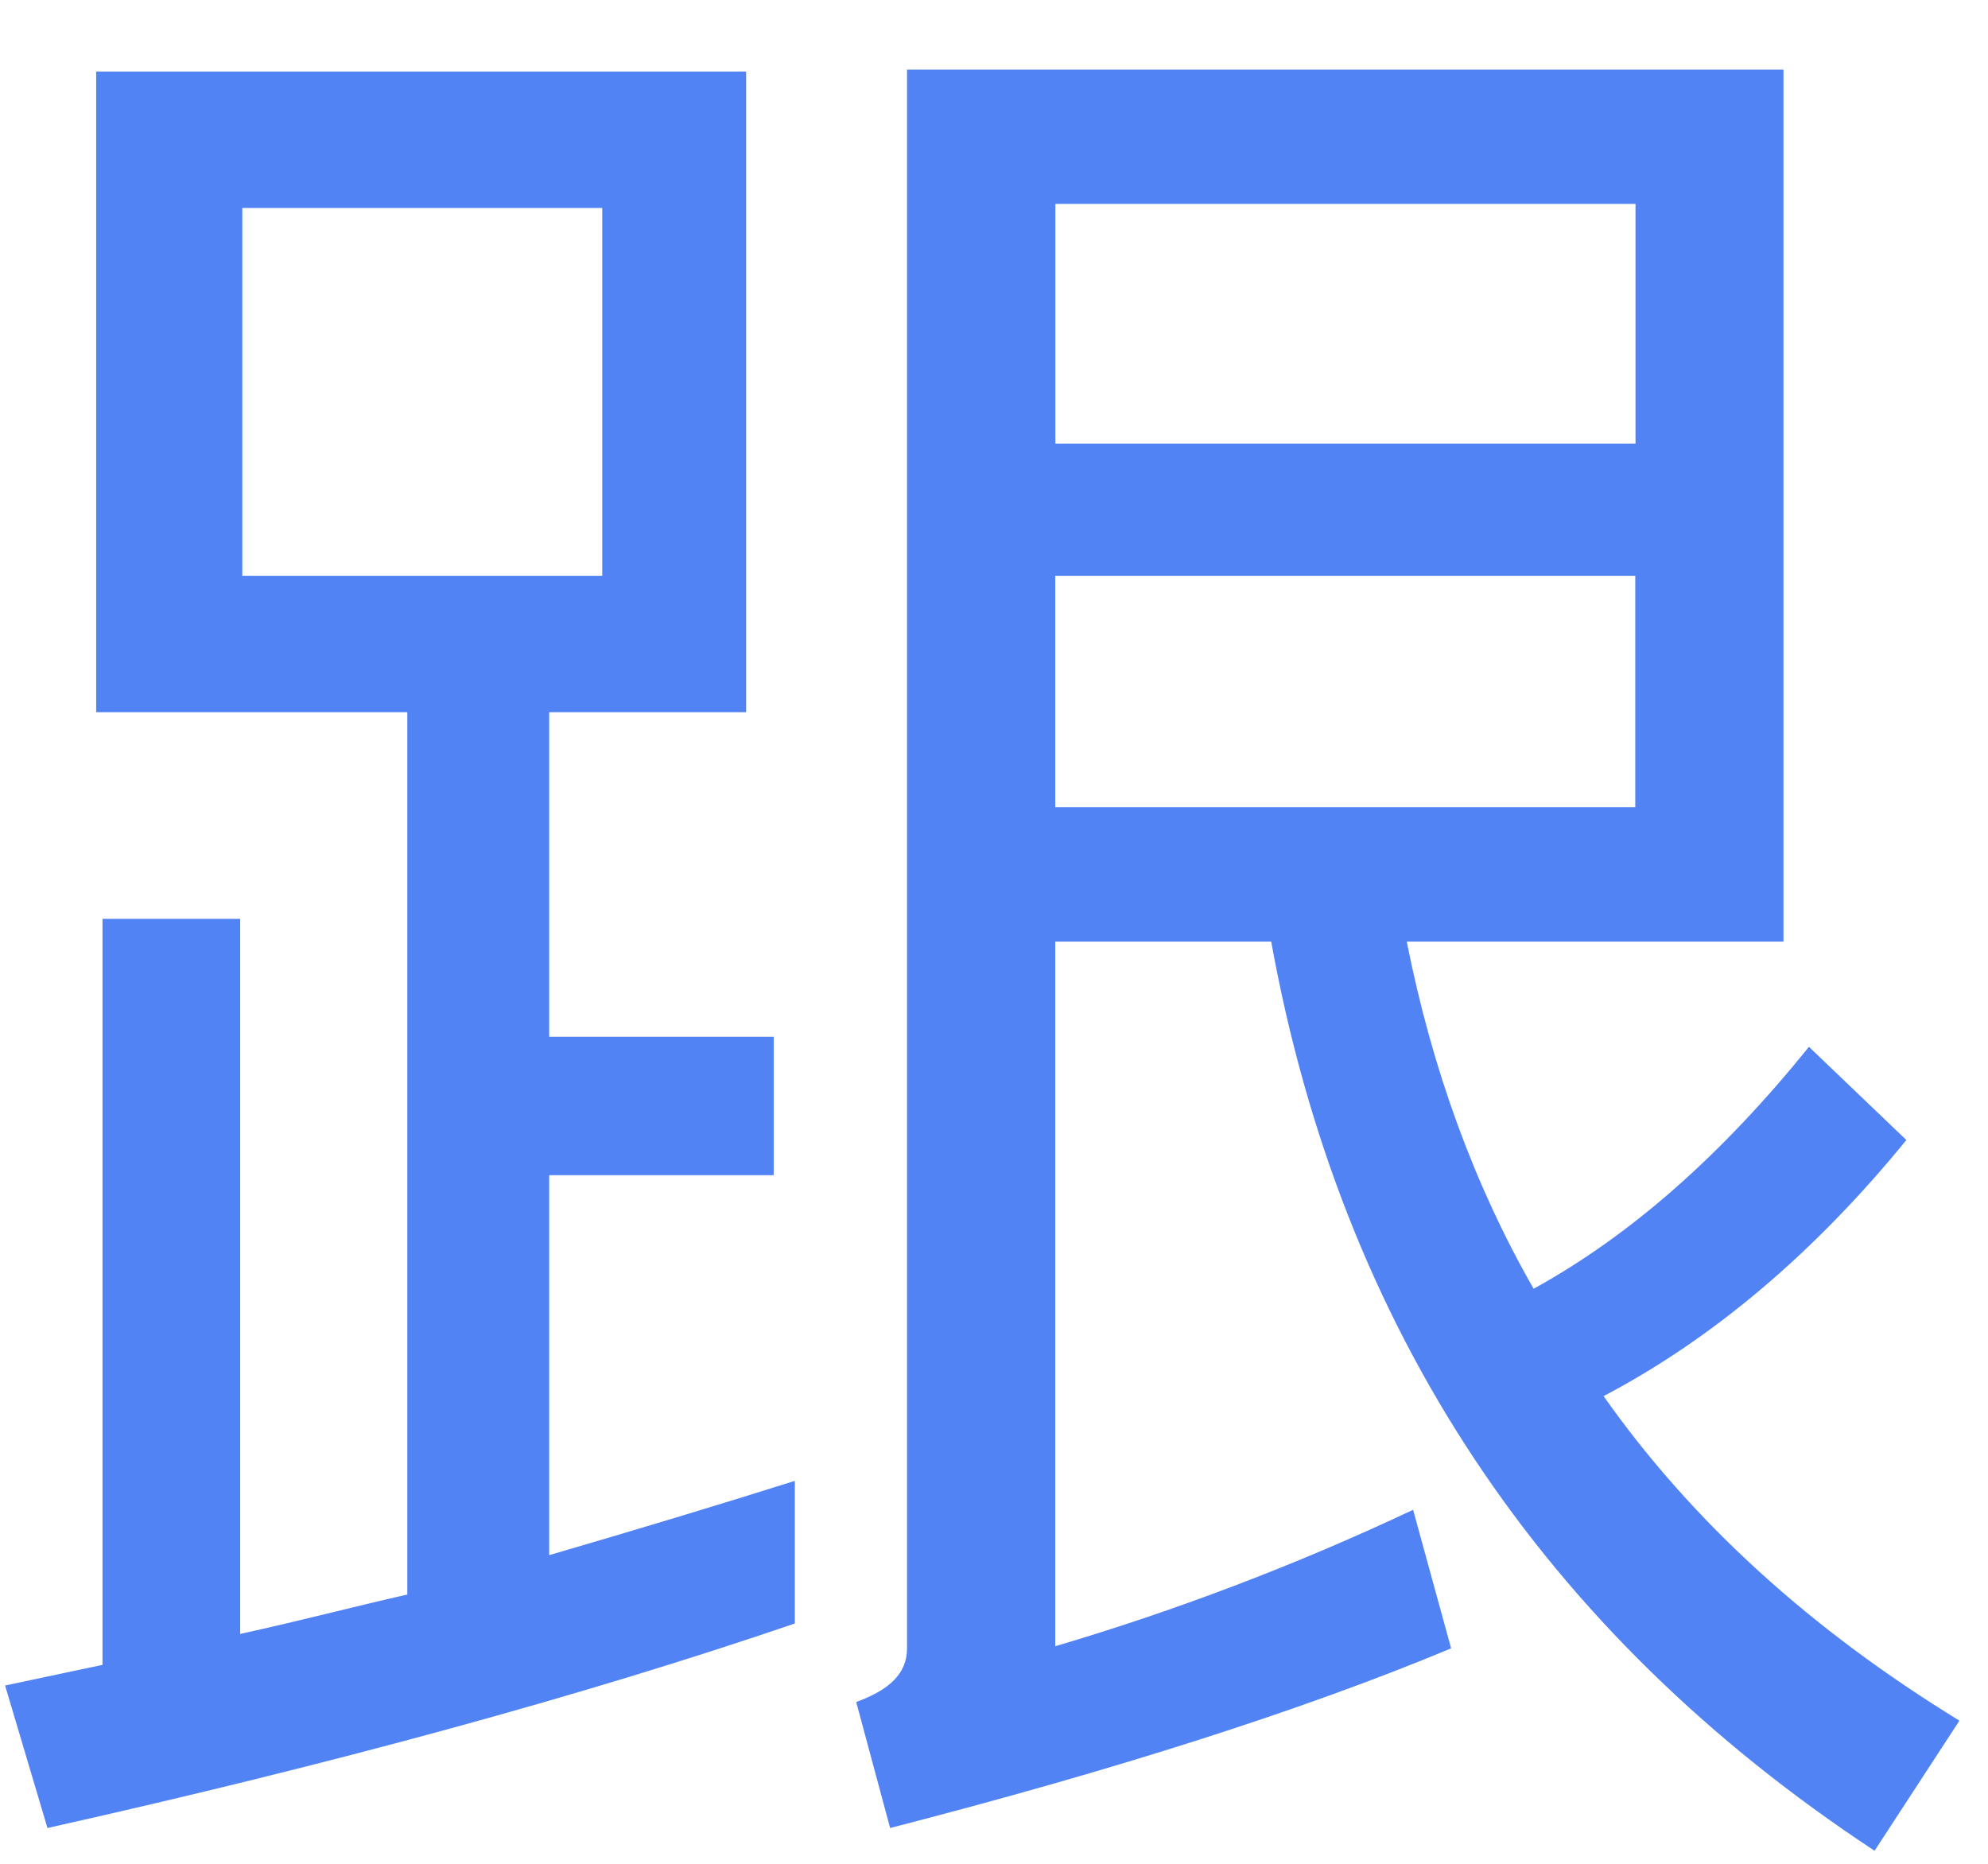 ﻿<?xml version="1.0" encoding="utf-8"?>
<svg version="1.1" xmlns:xlink="http://www.w3.org/1999/xlink" width="16px" height="15px" xmlns="http://www.w3.org/2000/svg">
  <g transform="matrix(1 0 0 1 -122 -340 )">
    <path d="M 14.559 8.425  L 15.343 9.175  C 14.611 10.073  13.792 10.771  12.906 11.236  C 13.622 12.252  14.576 13.116  15.77 13.848  L 15.087 14.895  C 12.412 13.133  10.794 10.688  10.231 7.578  L 8.493 7.578  L 8.493 13.249  C 9.447 12.967  10.419 12.601  11.373 12.151  L 11.679 13.266  C 10.486 13.764  8.971 14.246  7.164 14.712  L 6.891 13.698  C 7.164 13.598  7.3 13.465  7.3 13.266  L 7.3 0.56  L 14.354 0.56  L 14.354 7.578  L 11.322 7.578  C 11.526 8.608  11.867 9.541  12.343 10.372  C 13.128 9.94  13.86 9.291  14.559 8.425  Z M 0.774 0.576  L 6.005 0.576  L 6.005 5.732  L 4.42 5.732  L 4.42 8.344  L 6.227 8.344  L 6.227 9.458  L 4.42 9.458  L 4.42 12.516  C 5.102 12.317  5.767 12.117  6.397 11.918  L 6.397 13.066  C 4.693 13.648  2.683 14.197  0.382 14.712  L 0.041 13.565  L 0.825 13.399  L 0.825 7.395  L 1.933 7.395  L 1.933 13.15  C 2.393 13.05  2.836 12.933  3.278 12.833  L 3.278 5.732  L 0.774 5.732  L 0.774 0.576  Z M 8.493 4.634  L 8.493 6.497  L 13.161 6.497  L 13.161 4.634  L 8.493 4.634  Z M 8.494 1.641  L 8.494 3.57  L 13.163 3.57  L 13.163 1.641  L 8.494 1.641  Z M 1.95 1.674  L 1.95 4.634  L 4.847 4.634  L 4.847 1.674  L 1.95 1.674  Z " fill-rule="nonzero" fill="#5183f5" stroke="none" transform="matrix(1 0 0 1 122 340 )" />
  </g>
</svg>